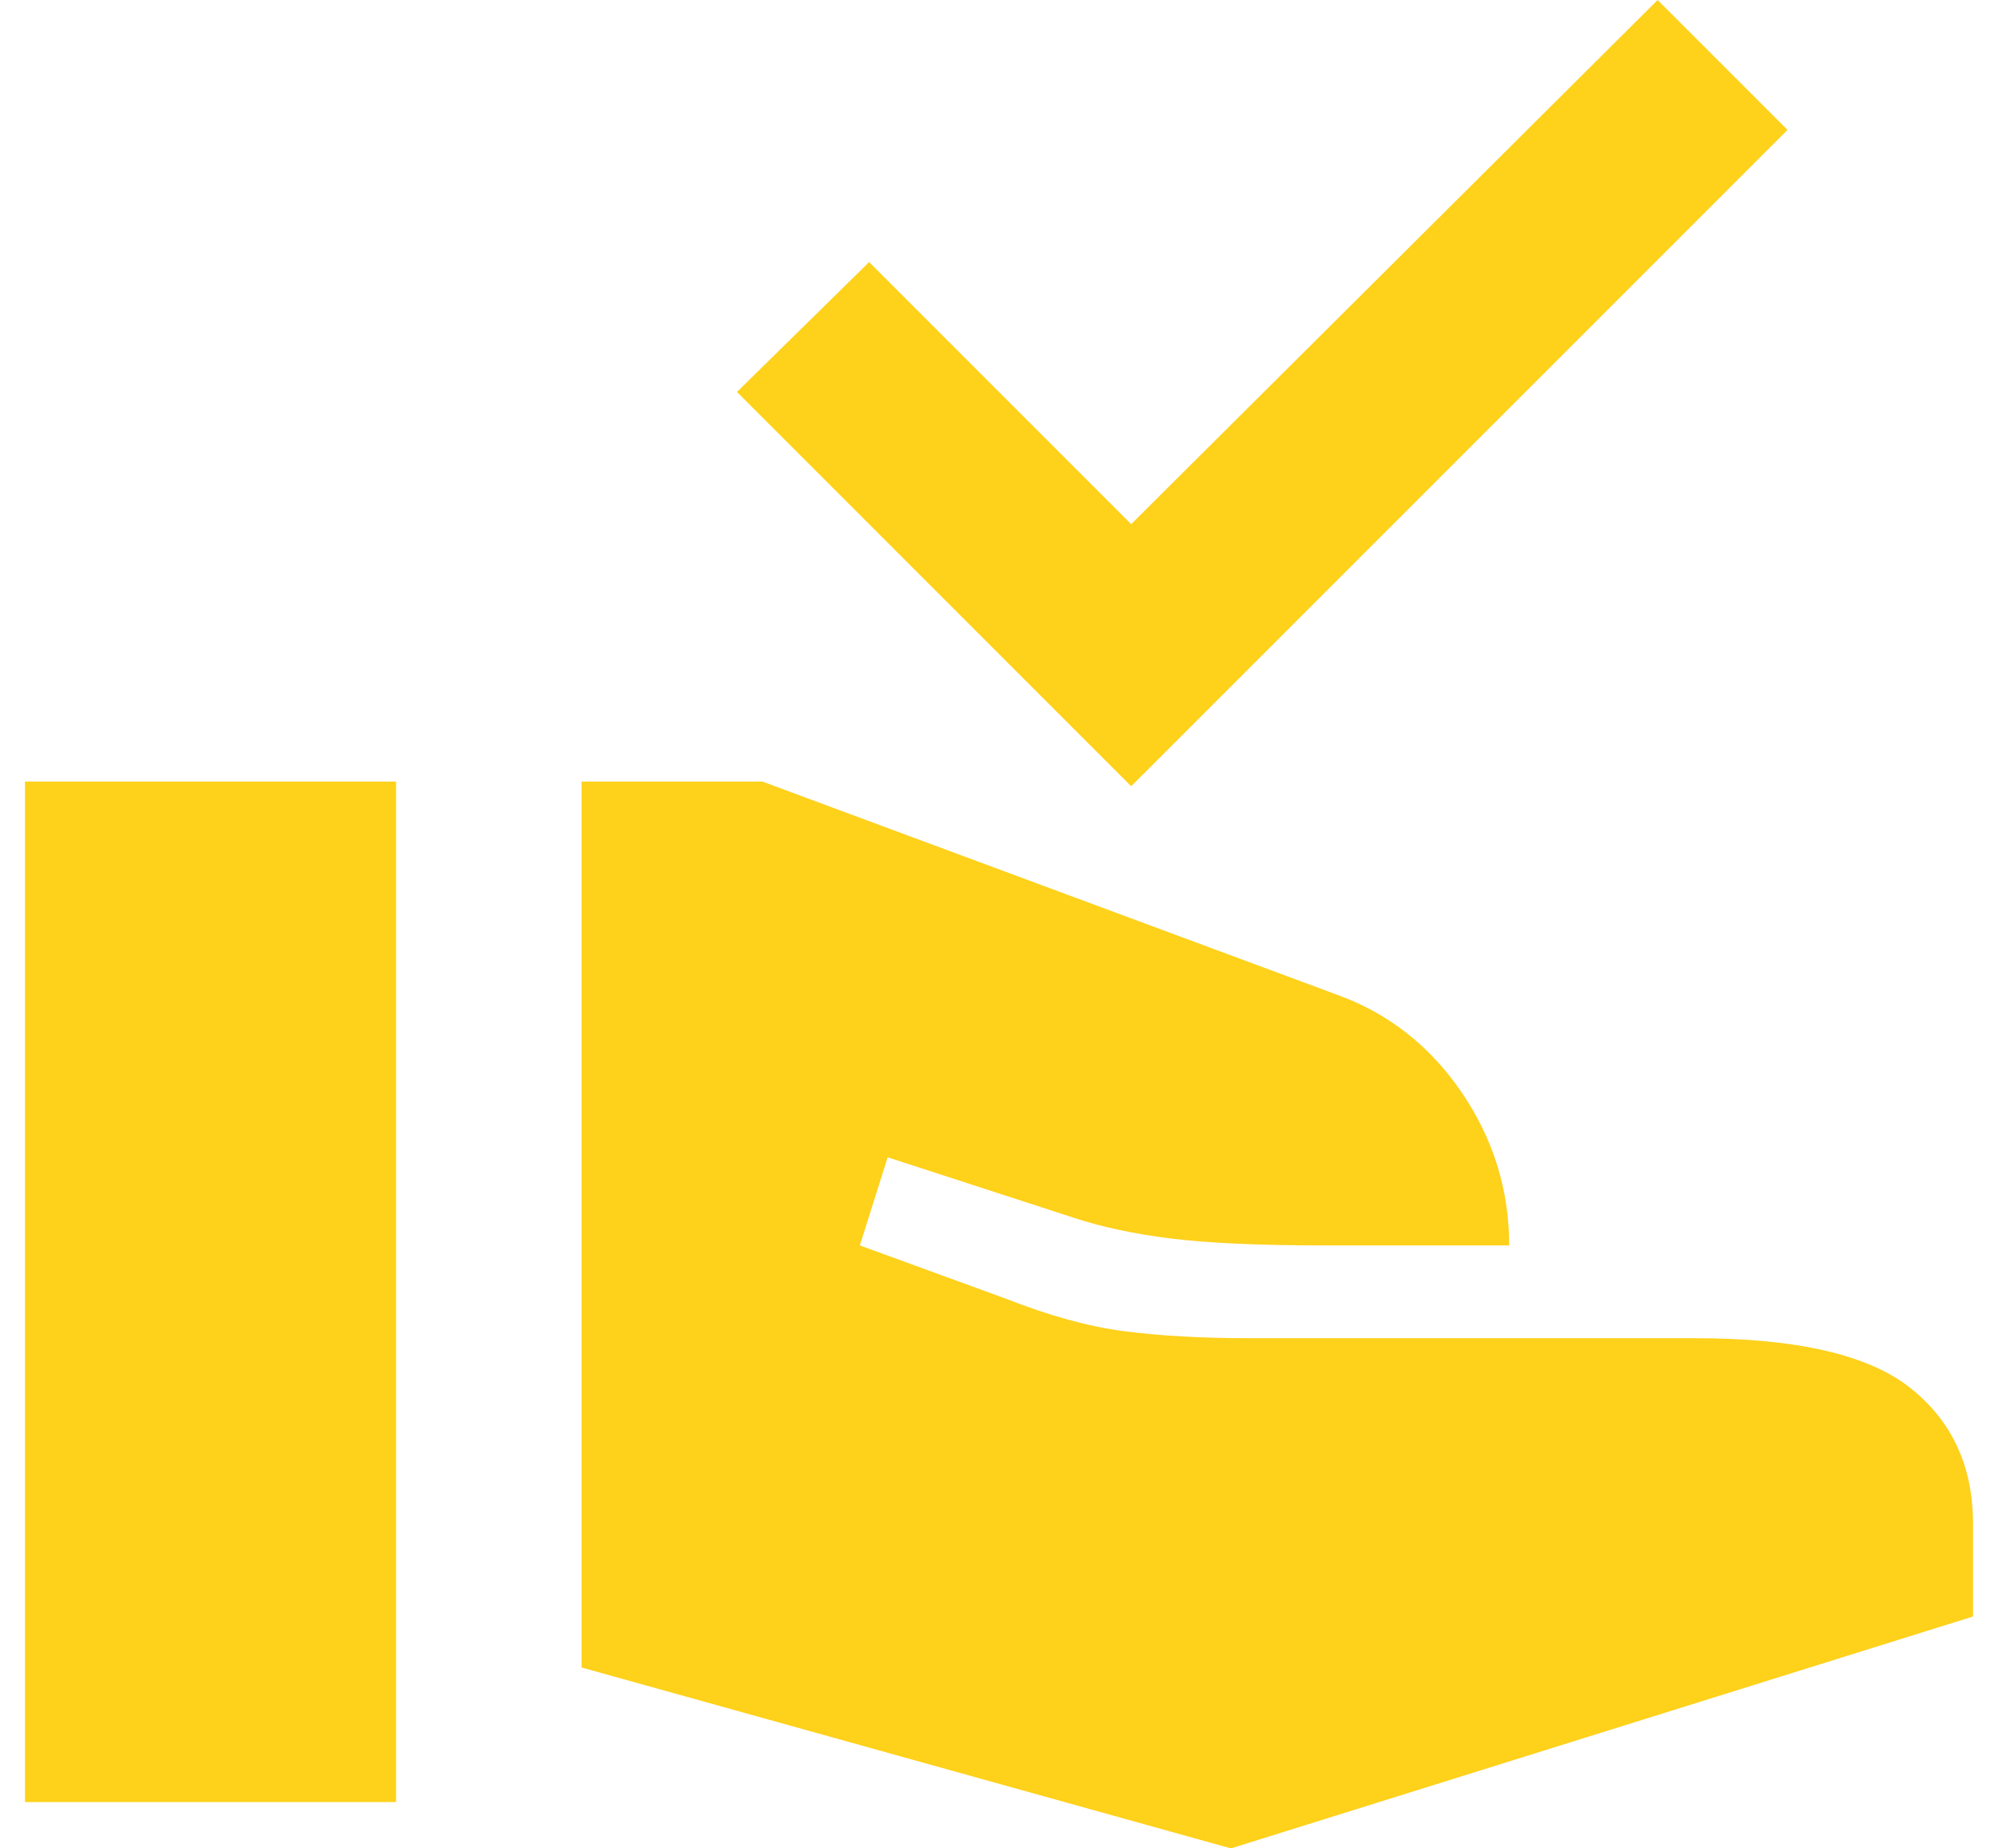 <svg width="40" height="37" viewBox="0 0 40 37" fill="none" xmlns="http://www.w3.org/2000/svg">
<path d="M22.646 15.738L14.754 7.846L17.4 5.246L22.646 10.492L33.186 0L35.786 2.6L22.646 15.738ZM24.643 37L11.643 33.379V15.645H15.264L26.779 19.916C27.8 20.287 28.628 20.937 29.262 21.866C29.895 22.794 30.213 23.816 30.214 24.93H26.5C25.2 24.93 24.179 24.883 23.436 24.791C22.693 24.698 22.043 24.558 21.486 24.373L17.771 23.166L17.214 24.93L20.139 25.997C21.006 26.338 21.795 26.555 22.507 26.647C23.219 26.74 24.055 26.787 25.014 26.787H33.929C35.971 26.787 37.411 27.119 38.246 27.784C39.082 28.449 39.5 29.354 39.5 30.501V32.358L24.643 37ZM0.5 36.072V15.645H7.929V36.072H0.5Z" fill="#FED11B"/>
</svg>
